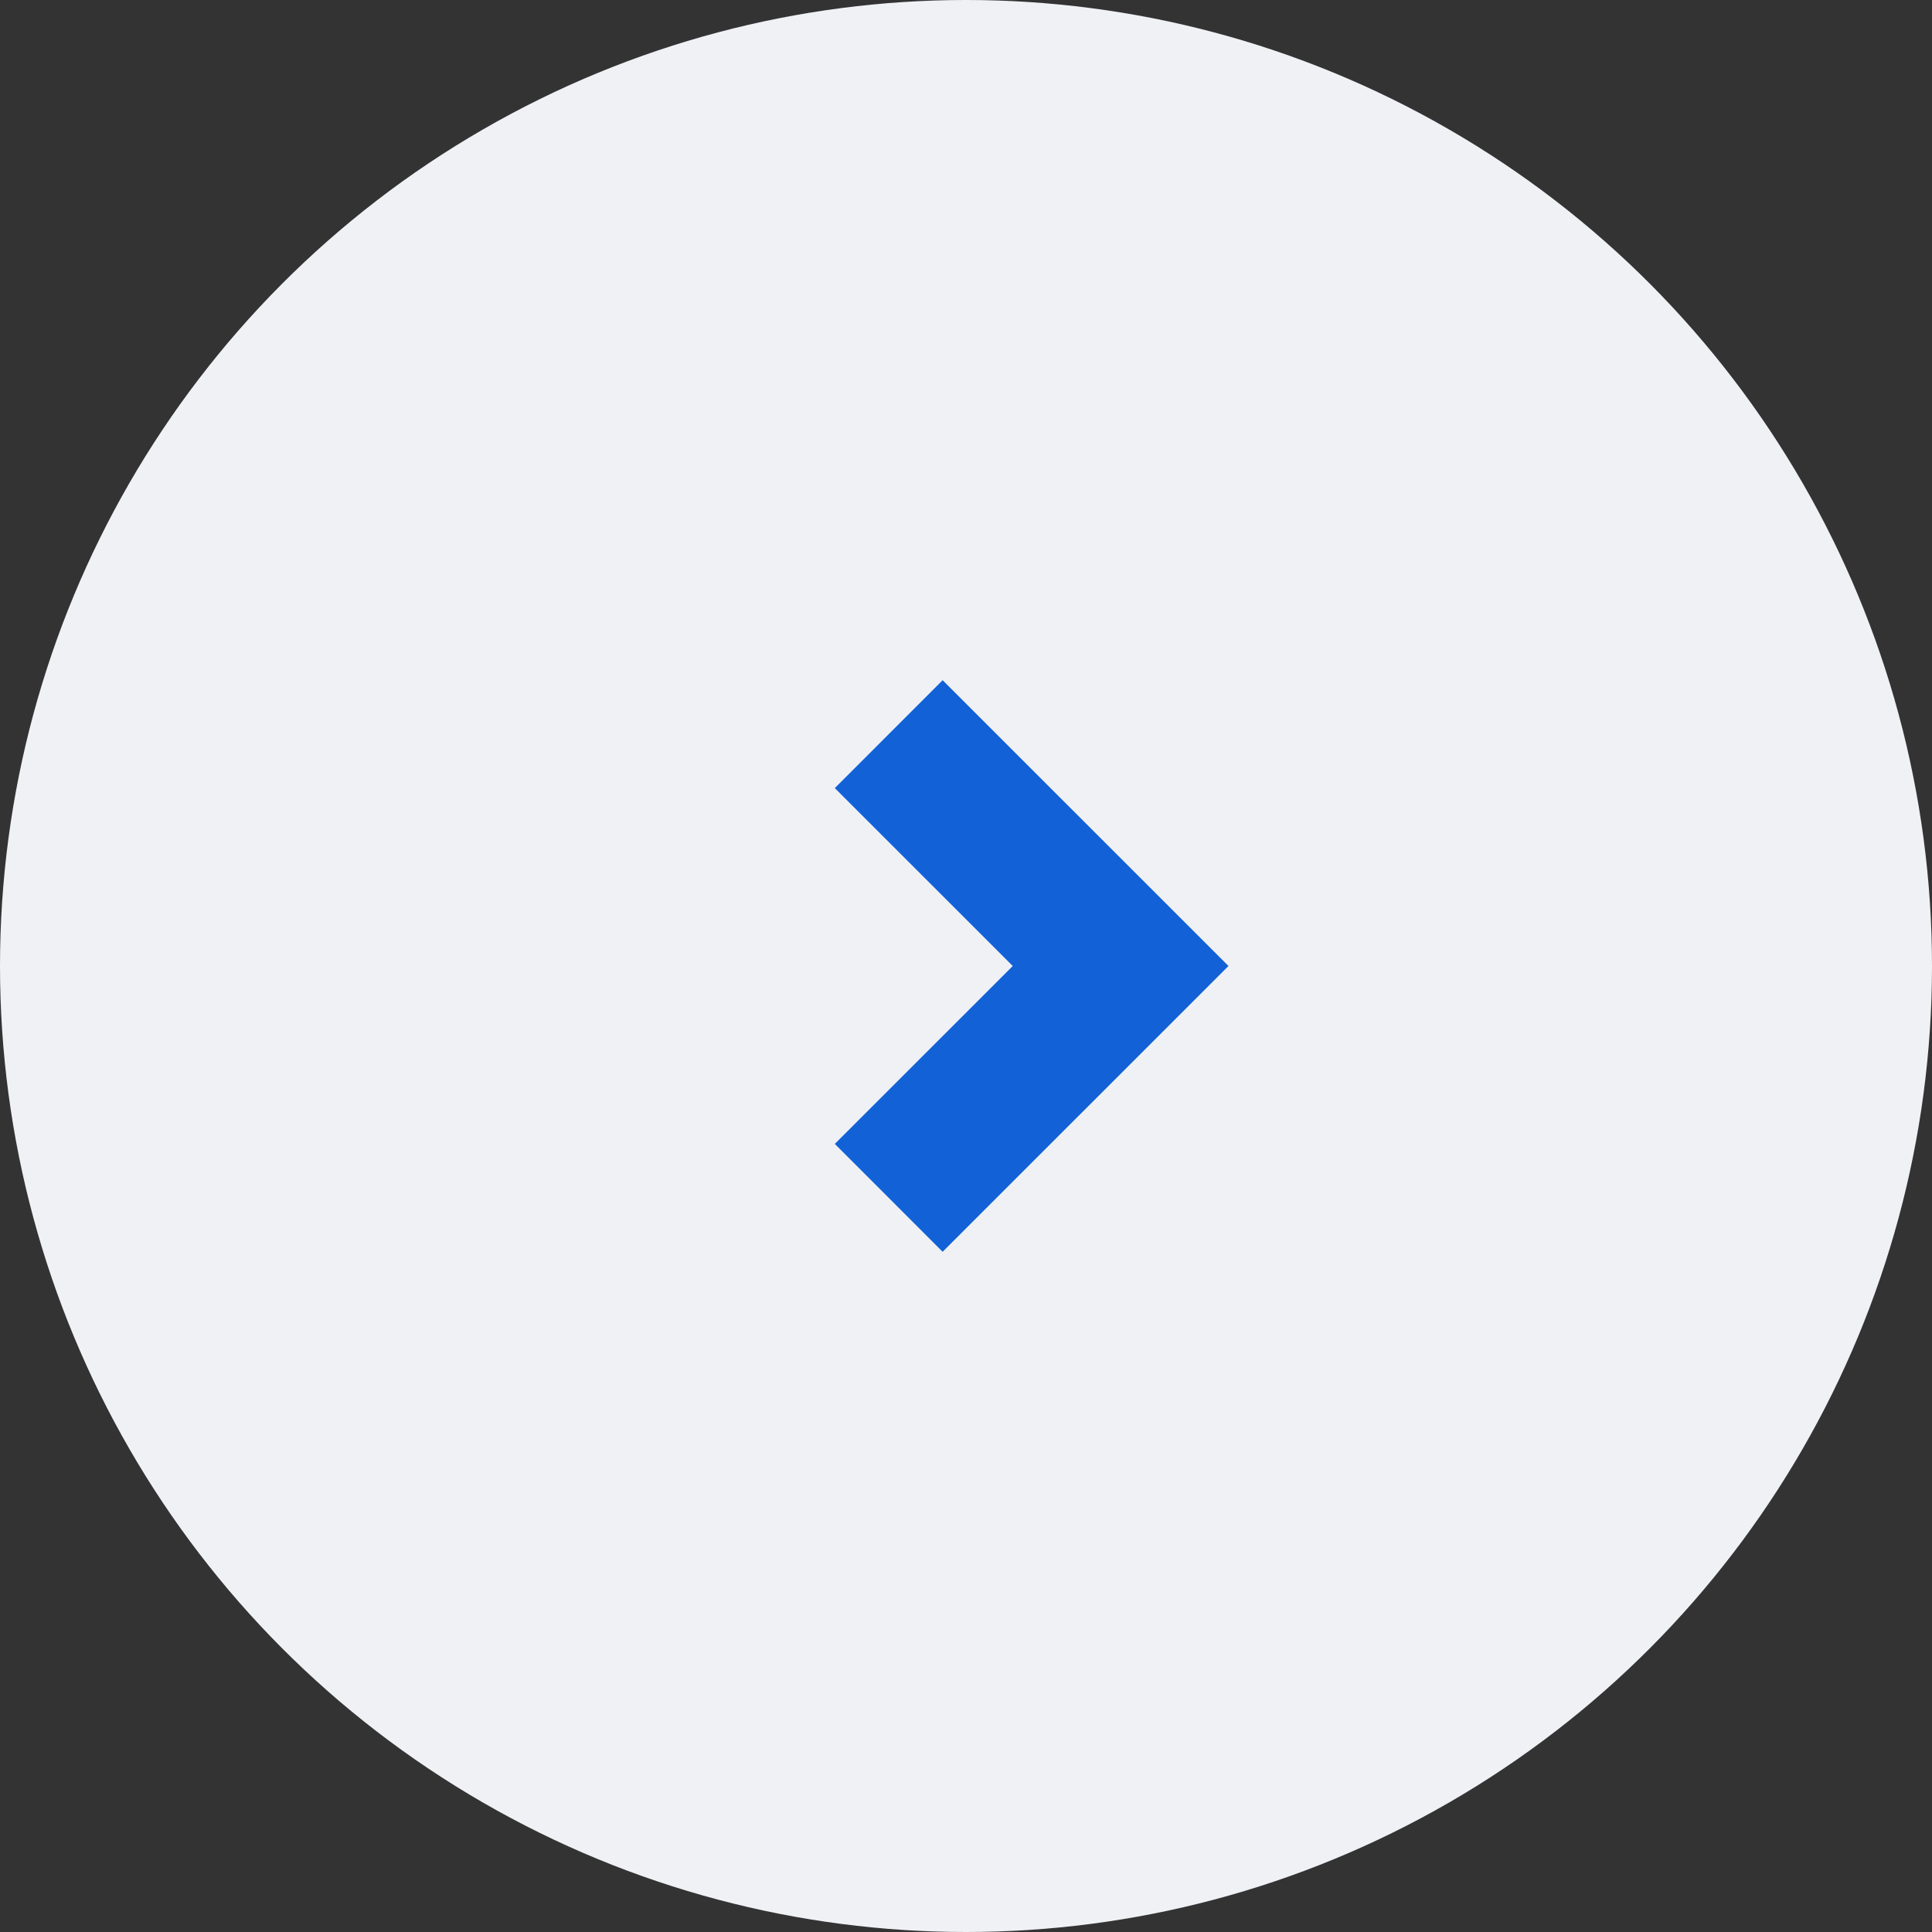 <svg width="38" height="38" viewBox="0 0 38 38" fill="none" xmlns="http://www.w3.org/2000/svg">
<rect x="0" y="0" width="38" height="38" fill="#333333" stroke="none"/>
<circle cx="19" cy="19" r="19" fill="#EFF1F5"/>
<path d="M17.48 14.44L22.041 19L17.48 23.56" stroke="#1261D7" stroke-width="3"/>
</svg>
